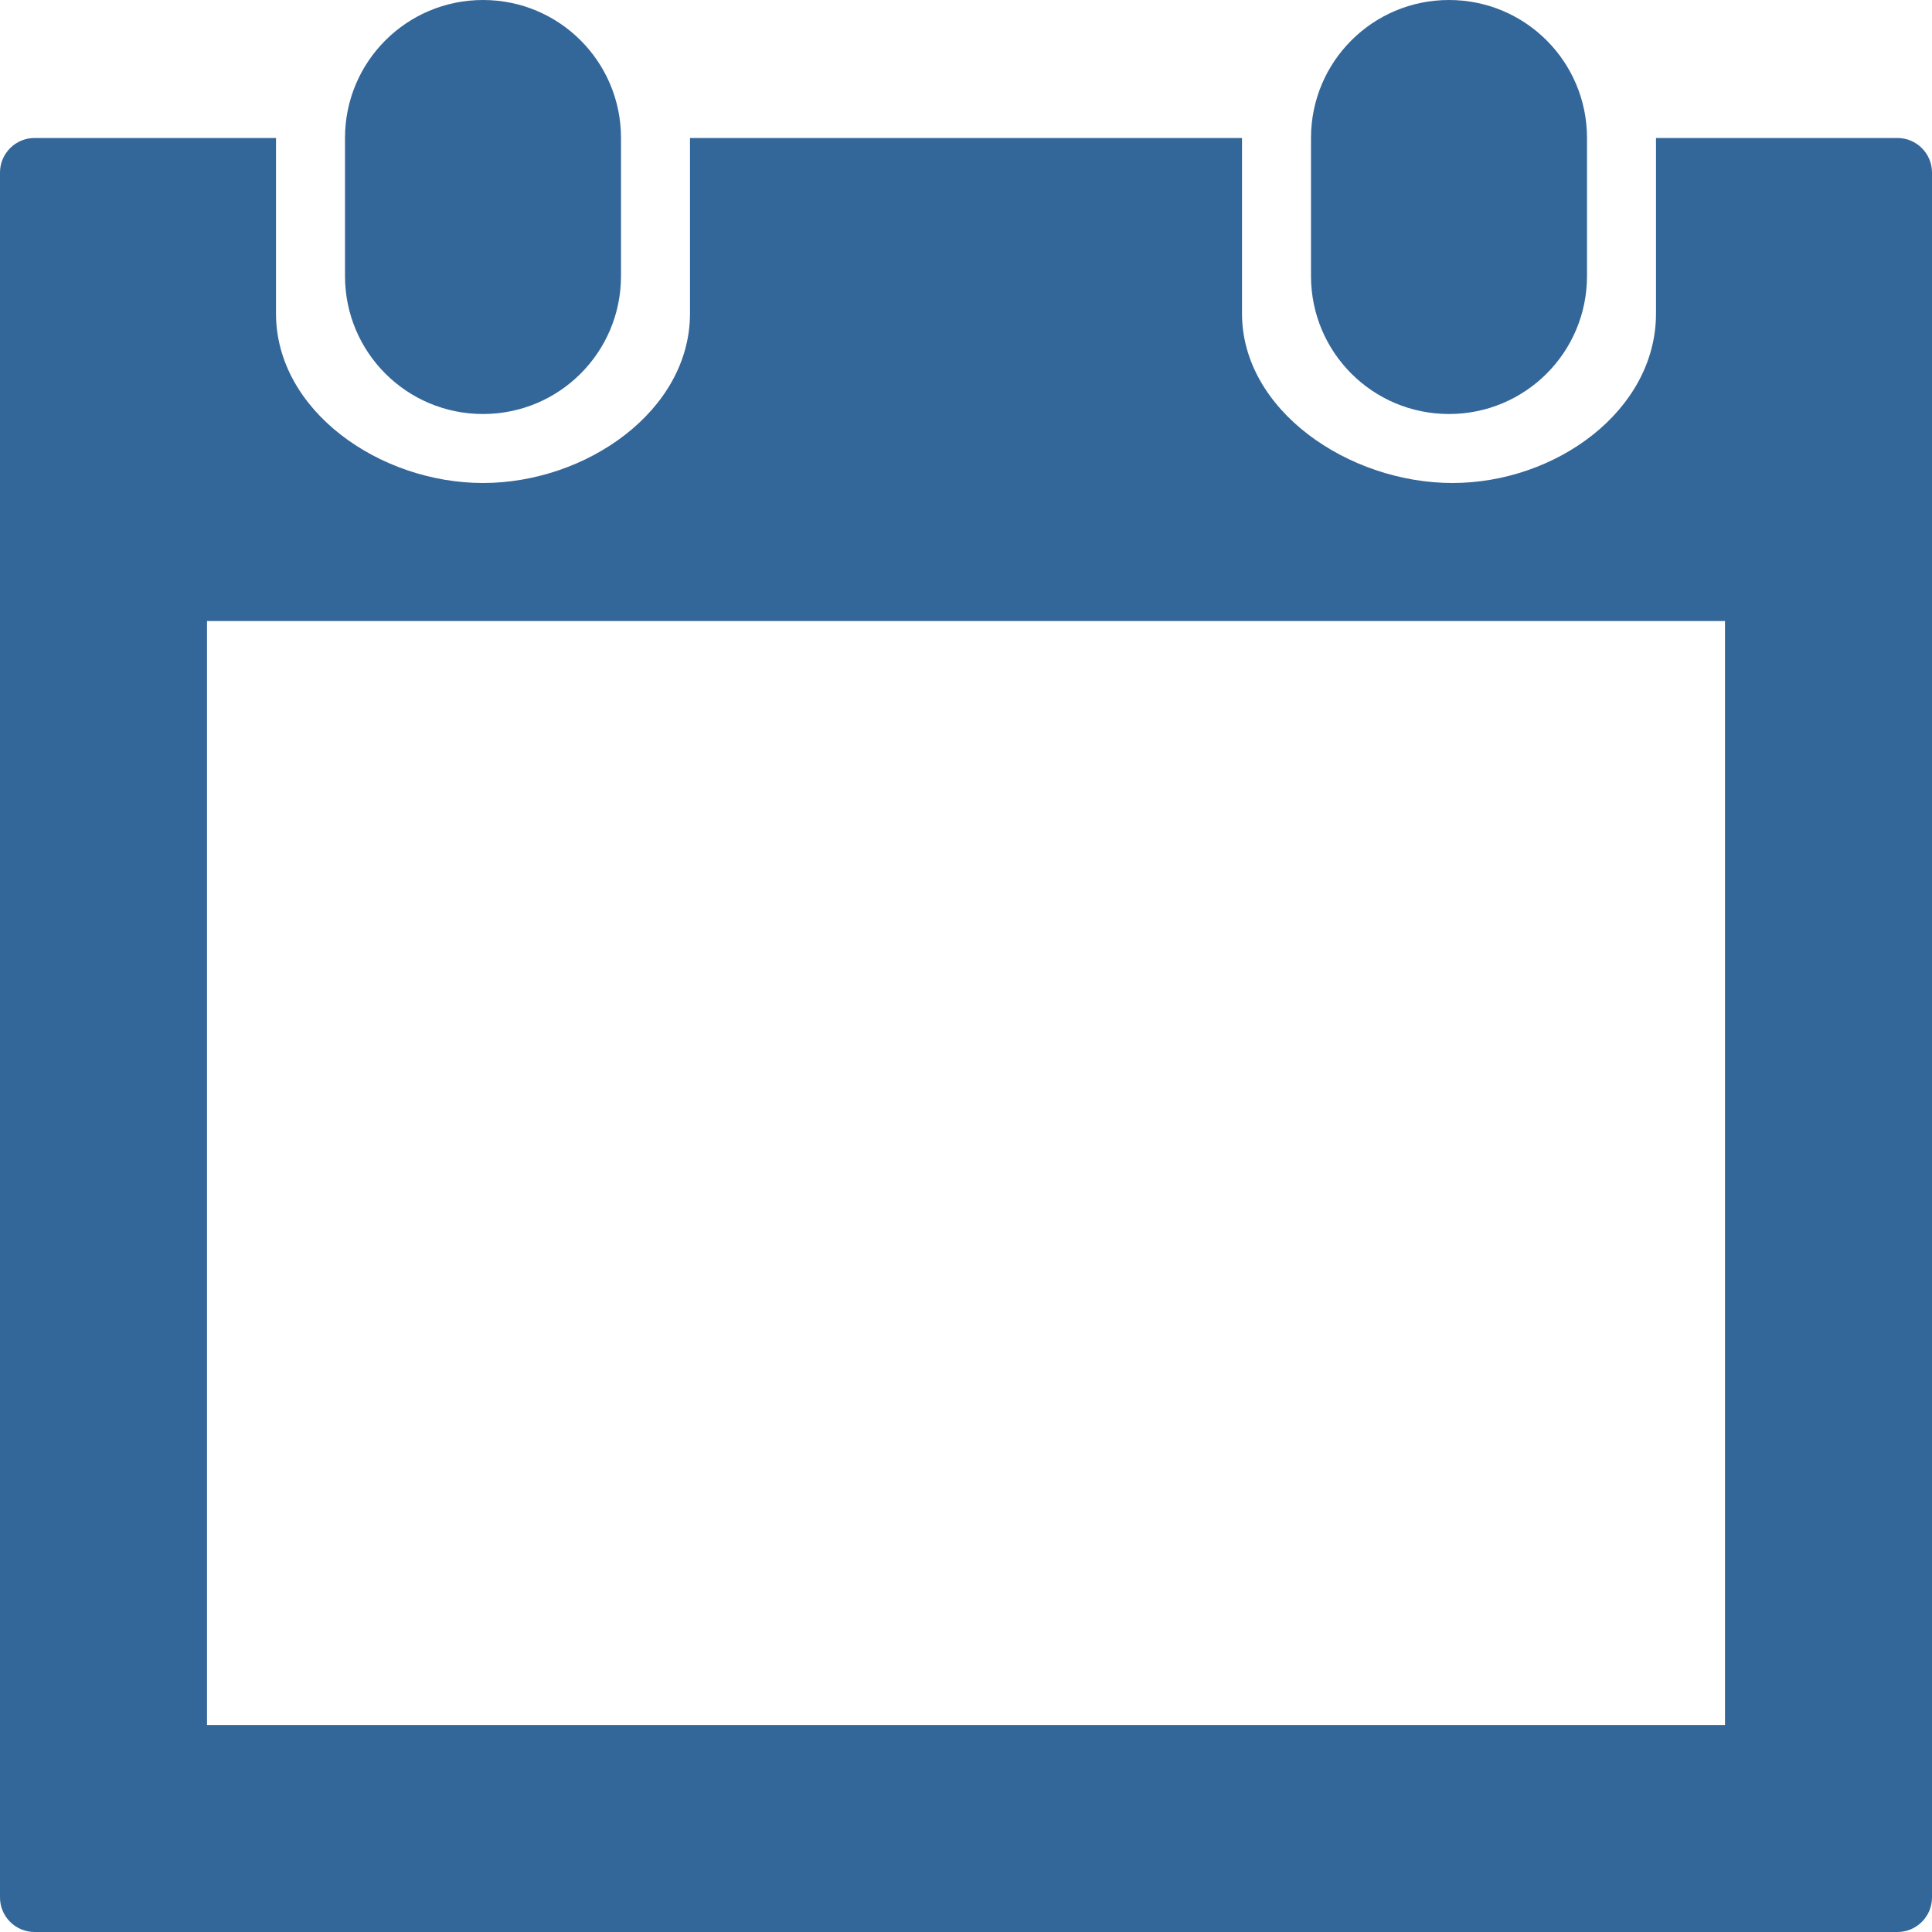 <?xml version="1.0" encoding="UTF-8" standalone="no"?>
<svg width="448px" height="448px" viewBox="0 0 448 448" version="1.1" xmlns="http://www.w3.org/2000/svg" xmlns:xlink="http://www.w3.org/1999/xlink">
    <!-- Generator: Sketch 3.8.1 (29687) - http://www.bohemiancoding.com/sketch -->
    <title>icon--calendar</title>
    <desc>Created with Sketch.</desc>
    <defs></defs>
    <g id="Page-1" stroke="none" stroke-width="1" fill="none" fill-rule="evenodd">
        <g id="icon--calendar" fill="#336699">
            <g id="Group">
                <path d="M112,96 C129.7,96 144,81.7 144,64 L144,32 C144,14.3 129.7,0 112,0 C94.3,0 80,14.3 80,32 L80,64 C80,81.7 94.3,96 112,96 L112,96 Z" id="Shape"></path>
                <path d="M336,96 C353.7,96 368,81.7 368,64 L368,32 C368,14.3 353.7,0 336,0 C318.3,0 304,14.3 304,32 L304,64 C304,81.7 318.3,96 336,96 L336,96 Z" id="Shape"></path>
                <path d="M440,32 L384,32 L384,72.7 C384,95.2 360.8,112 336.8,112 C312.8,112 288,95.2 288,72.7 L288,32 L160,32 L160,72.7 C160,95.2 136,112 112,112 C88,112 64,95.2 64,72.7 L64,32 L8,32 C3.6,32 0,35.6 0,40 L0,440 C0,444.4 3.6,448 8,448 L440,448 C444.4,448 448,444.4 448,440 L448,40 C448,35.6 444.4,32 440,32 L440,32 Z M400,400 L48,400 L48,144 L400,144 L400,400 L400,400 Z" id="Shape"></path>
            </g>
        </g>
    </g>
</svg>